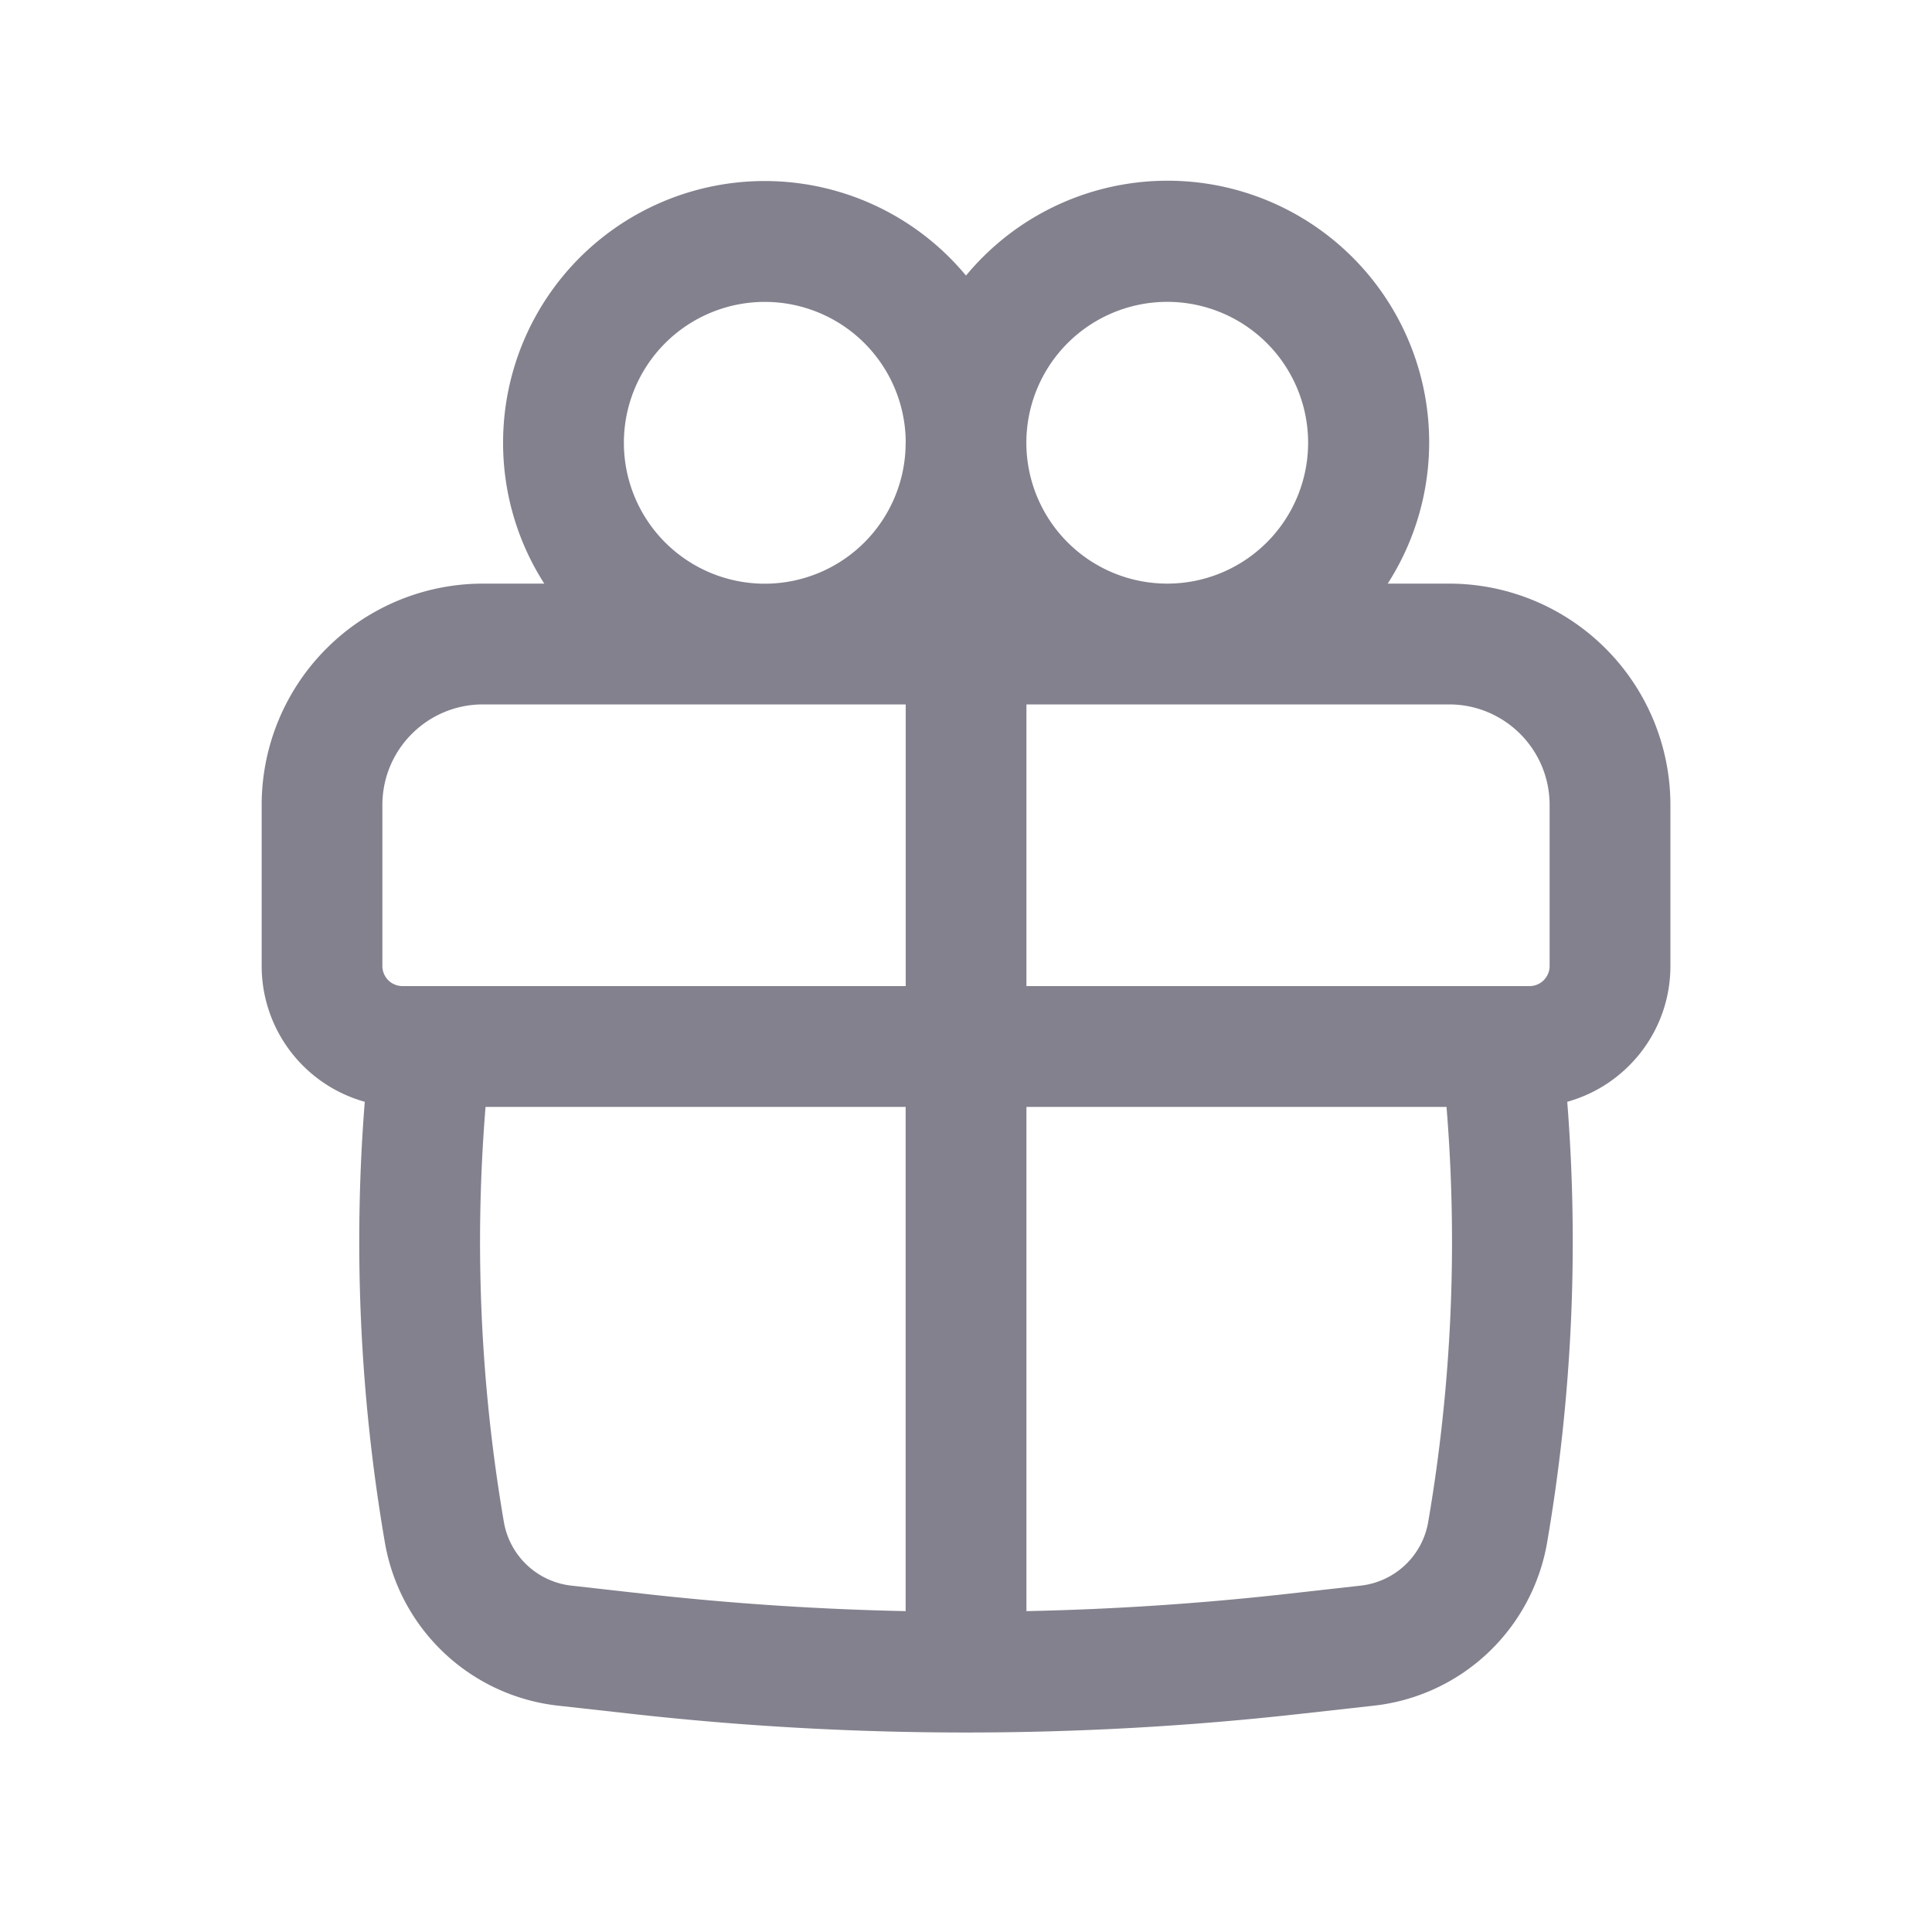 <svg width="25" height="25" fill="none" xmlns="http://www.w3.org/2000/svg"><path fill-rule="evenodd" clip-rule="evenodd" d="M6.51 5.73a3.385 3.385 0 015.99-2.164 3.385 3.385 0 015.457 3.986h.793a2.865 2.865 0 012.865 2.865V12.5c0 .838-.565 1.543-1.335 1.757a23.02 23.02 0 01-.26 5.701 2.561 2.561 0 01-2.24 2.113l-.952.106c-2.876.322-5.78.322-8.655 0l-.953-.106a2.561 2.561 0 01-2.24-2.113 23.033 23.033 0 01-.26-5.701A1.824 1.824 0 013.386 12.5v-2.083A2.865 2.865 0 016.25 7.552h.793A3.37 3.37 0 016.51 5.73zm5.21 0a1.823 1.823 0 10-3.647 0 1.823 1.823 0 003.646 0zm3.384 1.822a1.823 1.823 0 100-3.646 1.823 1.823 0 000 3.646zM4.948 10.417c0-.72.583-1.302 1.302-1.302h5.47v3.645H5.208a.26.26 0 01-.26-.26v-2.083zm8.334 3.906h5.436a21.475 21.475 0 01-.237 5.371.999.999 0 01-.874.824l-.953.107c-1.12.125-2.246.2-3.372.223v-6.525zm0-1.563h6.51a.26.26 0 00.26-.26v-2.083c0-.72-.583-1.302-1.302-1.302h-5.468v3.645zm-1.563 1.563v6.525a37.429 37.429 0 01-3.373-.223l-.952-.107a.999.999 0 01-.874-.824 21.47 21.47 0 01-.237-5.371h5.436z" fill="#2F2E41" fill-opacity=".6"/></svg>